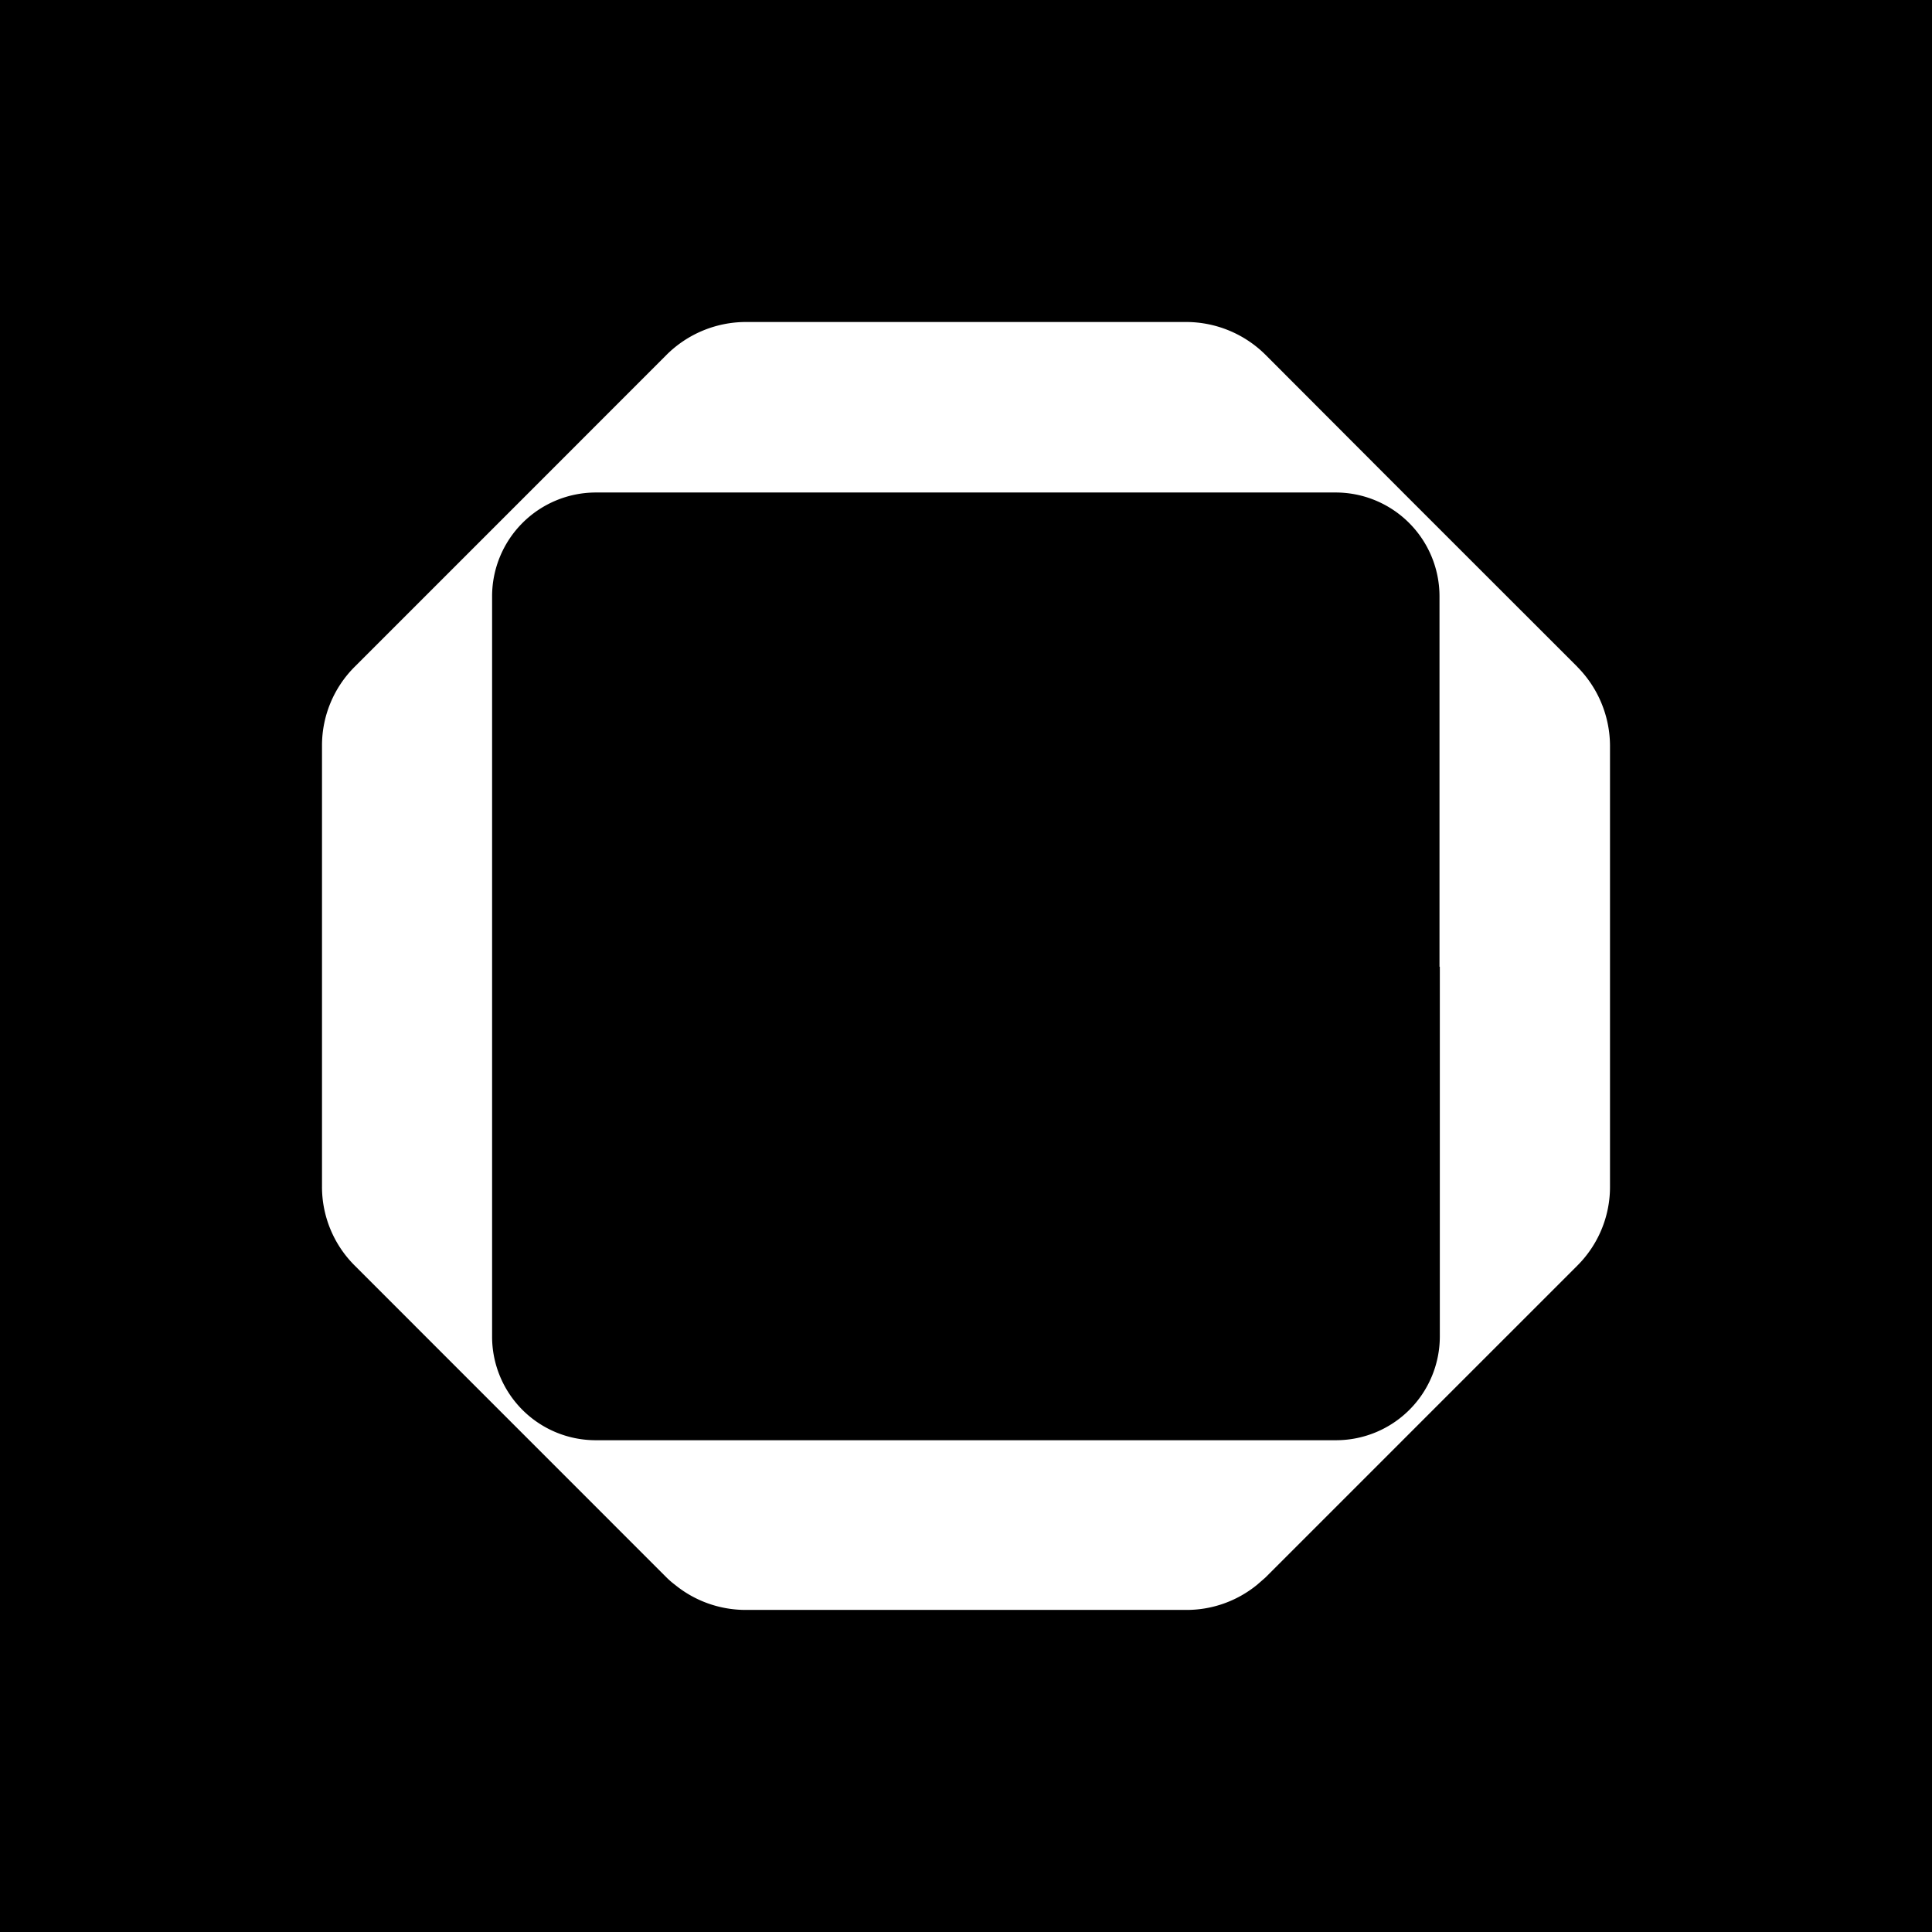 <svg xmlns="http://www.w3.org/2000/svg" width="24" height="24" fill="none" viewBox="0 0 24 24">
    <rect x="0" y="0" width="24" height="24" fill="#808080" stroke="none"/>
    <g clip-path="url(#squads__a)">
        <path fill="#000" d="M24 0H0v24h24z"/>
        <path fill="#fff" d="m19.596 8.285-2.168-2.167-1.71-1.713A1.4 1.4 0 0 0 14.742 4H9.26a1.4 1.4 0 0 0-.977.405l-1.709 1.71-2.167 2.167A1.38 1.38 0 0 0 4 9.26v5.482a1.38 1.38 0 0 0 .406.979l3.876 3.877a1 1 0 0 0 .102.088c.247.202.556.312.875.313h5.482c.32 0 .629-.111.876-.313l.101-.088 3.877-3.877a1.38 1.38 0 0 0 .405-.98V9.262a1.4 1.4 0 0 0-.404-.976m-1.71 3.723v4.596a1.29 1.29 0 0 1-1.292 1.286H7.401a1.287 1.287 0 0 1-1.288-1.288V7.408A1.29 1.29 0 0 1 7.4 6.118h9.193a1.29 1.29 0 0 1 1.289 1.29v4.601z"/>
    </g>
    <defs>
        <clipPath id="squads__a">
            <path fill="#fff" d="M0 0h24v24H0z"/>
        </clipPath>
    </defs>
</svg>
